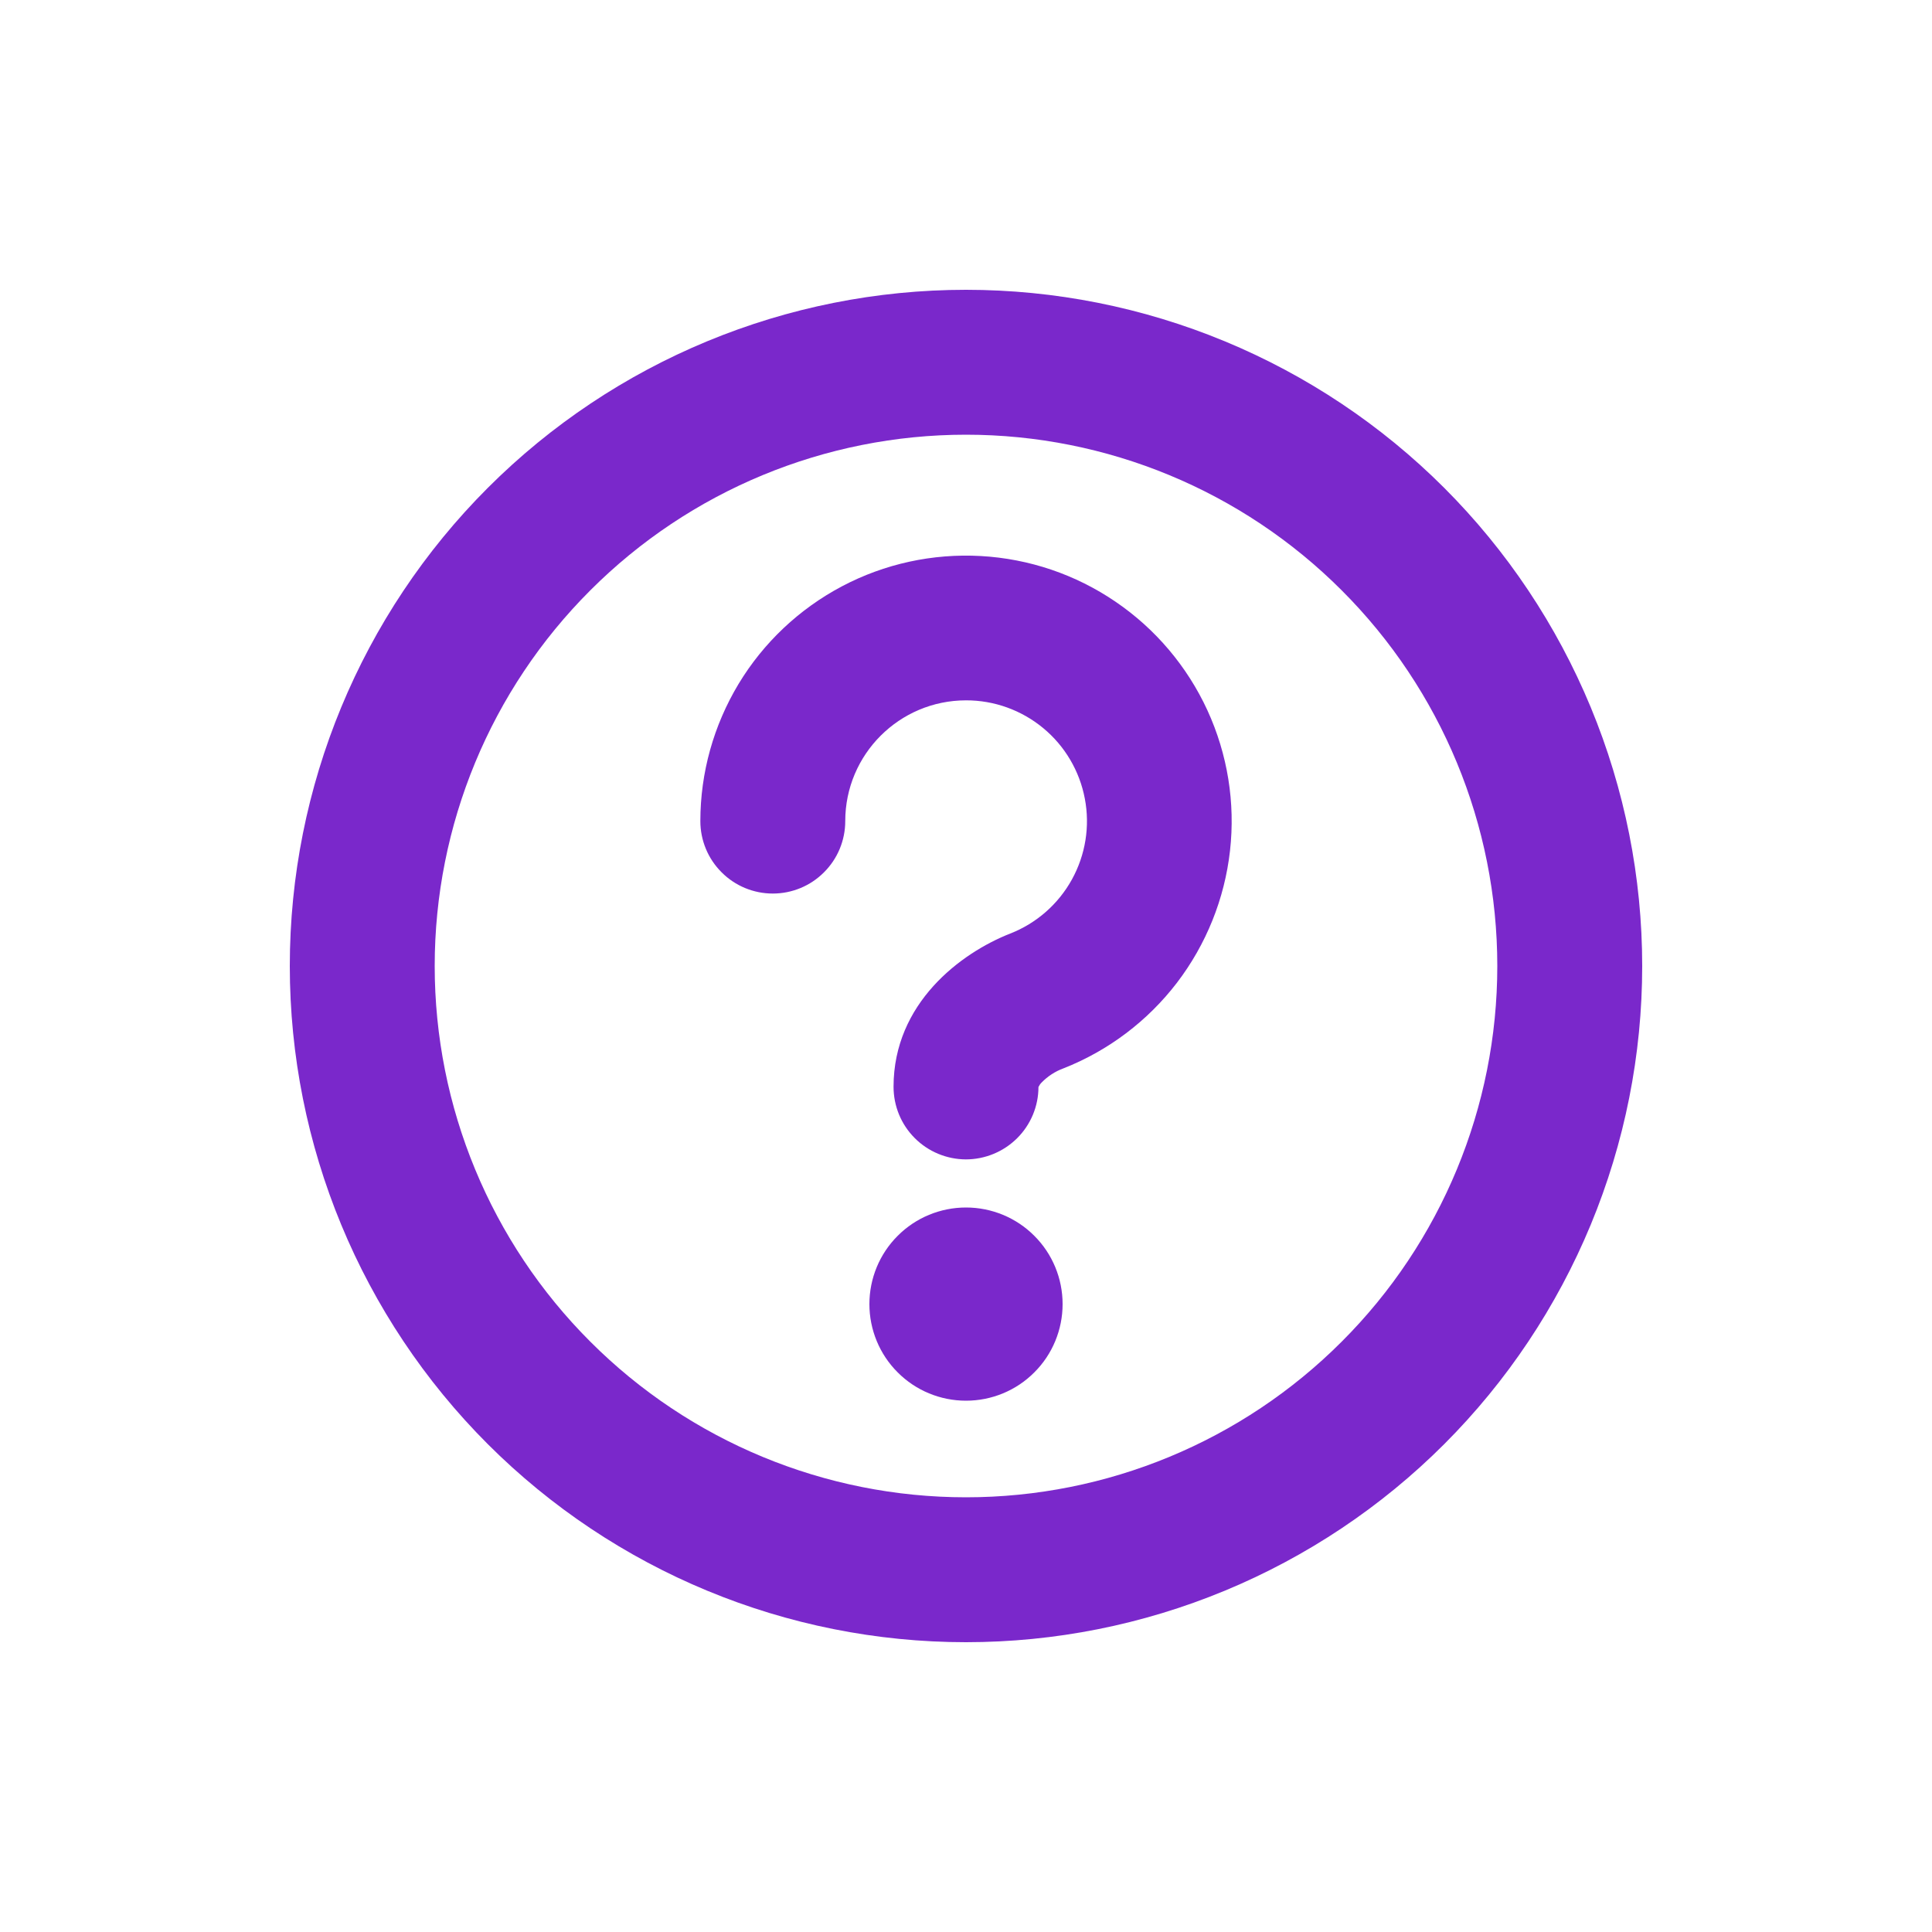 <svg width="20" height="20" viewBox="0 0 20 20" fill="none" xmlns="http://www.w3.org/2000/svg">
<path fill-rule="evenodd" clip-rule="evenodd" d="M10 7.25C9.31 7.25 8.75 7.81 8.75 8.5C8.75 8.699 8.671 8.89 8.53 9.03C8.39 9.171 8.199 9.25 8 9.25C7.801 9.25 7.61 9.171 7.47 9.03C7.329 8.89 7.25 8.699 7.25 8.5C7.25 8 7.387 7.51 7.645 7.081C7.903 6.653 8.273 6.304 8.715 6.07C9.157 5.836 9.655 5.728 10.154 5.756C10.653 5.784 11.135 5.947 11.548 6.229C11.961 6.51 12.29 6.899 12.499 7.353C12.708 7.808 12.789 8.31 12.733 8.807C12.677 9.304 12.487 9.776 12.184 10.173C11.88 10.57 11.473 10.877 11.008 11.06C10.923 11.091 10.845 11.142 10.782 11.207C10.769 11.22 10.758 11.236 10.75 11.253C10.75 11.452 10.67 11.643 10.529 11.783C10.388 11.923 10.197 12.002 9.998 12.002C9.8 12.001 9.609 11.922 9.469 11.781C9.328 11.64 9.25 11.449 9.25 11.25C9.25 10.385 9.946 9.865 10.458 9.664C10.729 9.558 10.955 9.36 11.096 9.105C11.237 8.85 11.285 8.553 11.23 8.267C11.176 7.981 11.023 7.722 10.799 7.537C10.574 7.351 10.291 7.249 10 7.25Z" fill="#7A28CB"/>
<path d="M10 14.5C10.265 14.5 10.52 14.395 10.707 14.207C10.895 14.02 11 13.765 11 13.5C11 13.235 10.895 12.98 10.707 12.793C10.52 12.605 10.265 12.5 10 12.5C9.735 12.5 9.48 12.605 9.293 12.793C9.105 12.98 9 13.235 9 13.5C9 13.765 9.105 14.02 9.293 14.207C9.48 14.395 9.735 14.5 10 14.5Z" fill="#7A28CB"/>
<path fill-rule="evenodd" clip-rule="evenodd" d="M10 17C10.919 17 11.829 16.819 12.679 16.467C13.528 16.115 14.3 15.6 14.95 14.95C15.6 14.3 16.115 13.528 16.467 12.679C16.819 11.829 17 10.919 17 10C17 9.081 16.819 8.171 16.467 7.321C16.115 6.472 15.6 5.7 14.95 5.05C14.3 4.4 13.528 3.885 12.679 3.533C11.829 3.181 10.919 3 10 3C8.143 3 6.363 3.737 5.05 5.05C3.737 6.363 3 8.143 3 10C3 11.857 3.737 13.637 5.05 14.95C6.363 16.262 8.143 17 10 17ZM10 15.5C11.459 15.5 12.858 14.921 13.889 13.889C14.921 12.858 15.5 11.459 15.5 10C15.5 8.541 14.921 7.142 13.889 6.111C12.858 5.079 11.459 4.5 10 4.5C8.541 4.5 7.142 5.079 6.111 6.111C5.079 7.142 4.5 8.541 4.5 10C4.5 11.459 5.079 12.858 6.111 13.889C7.142 14.921 8.541 15.5 10 15.5Z" fill="#7A28CB"/>
</svg>
